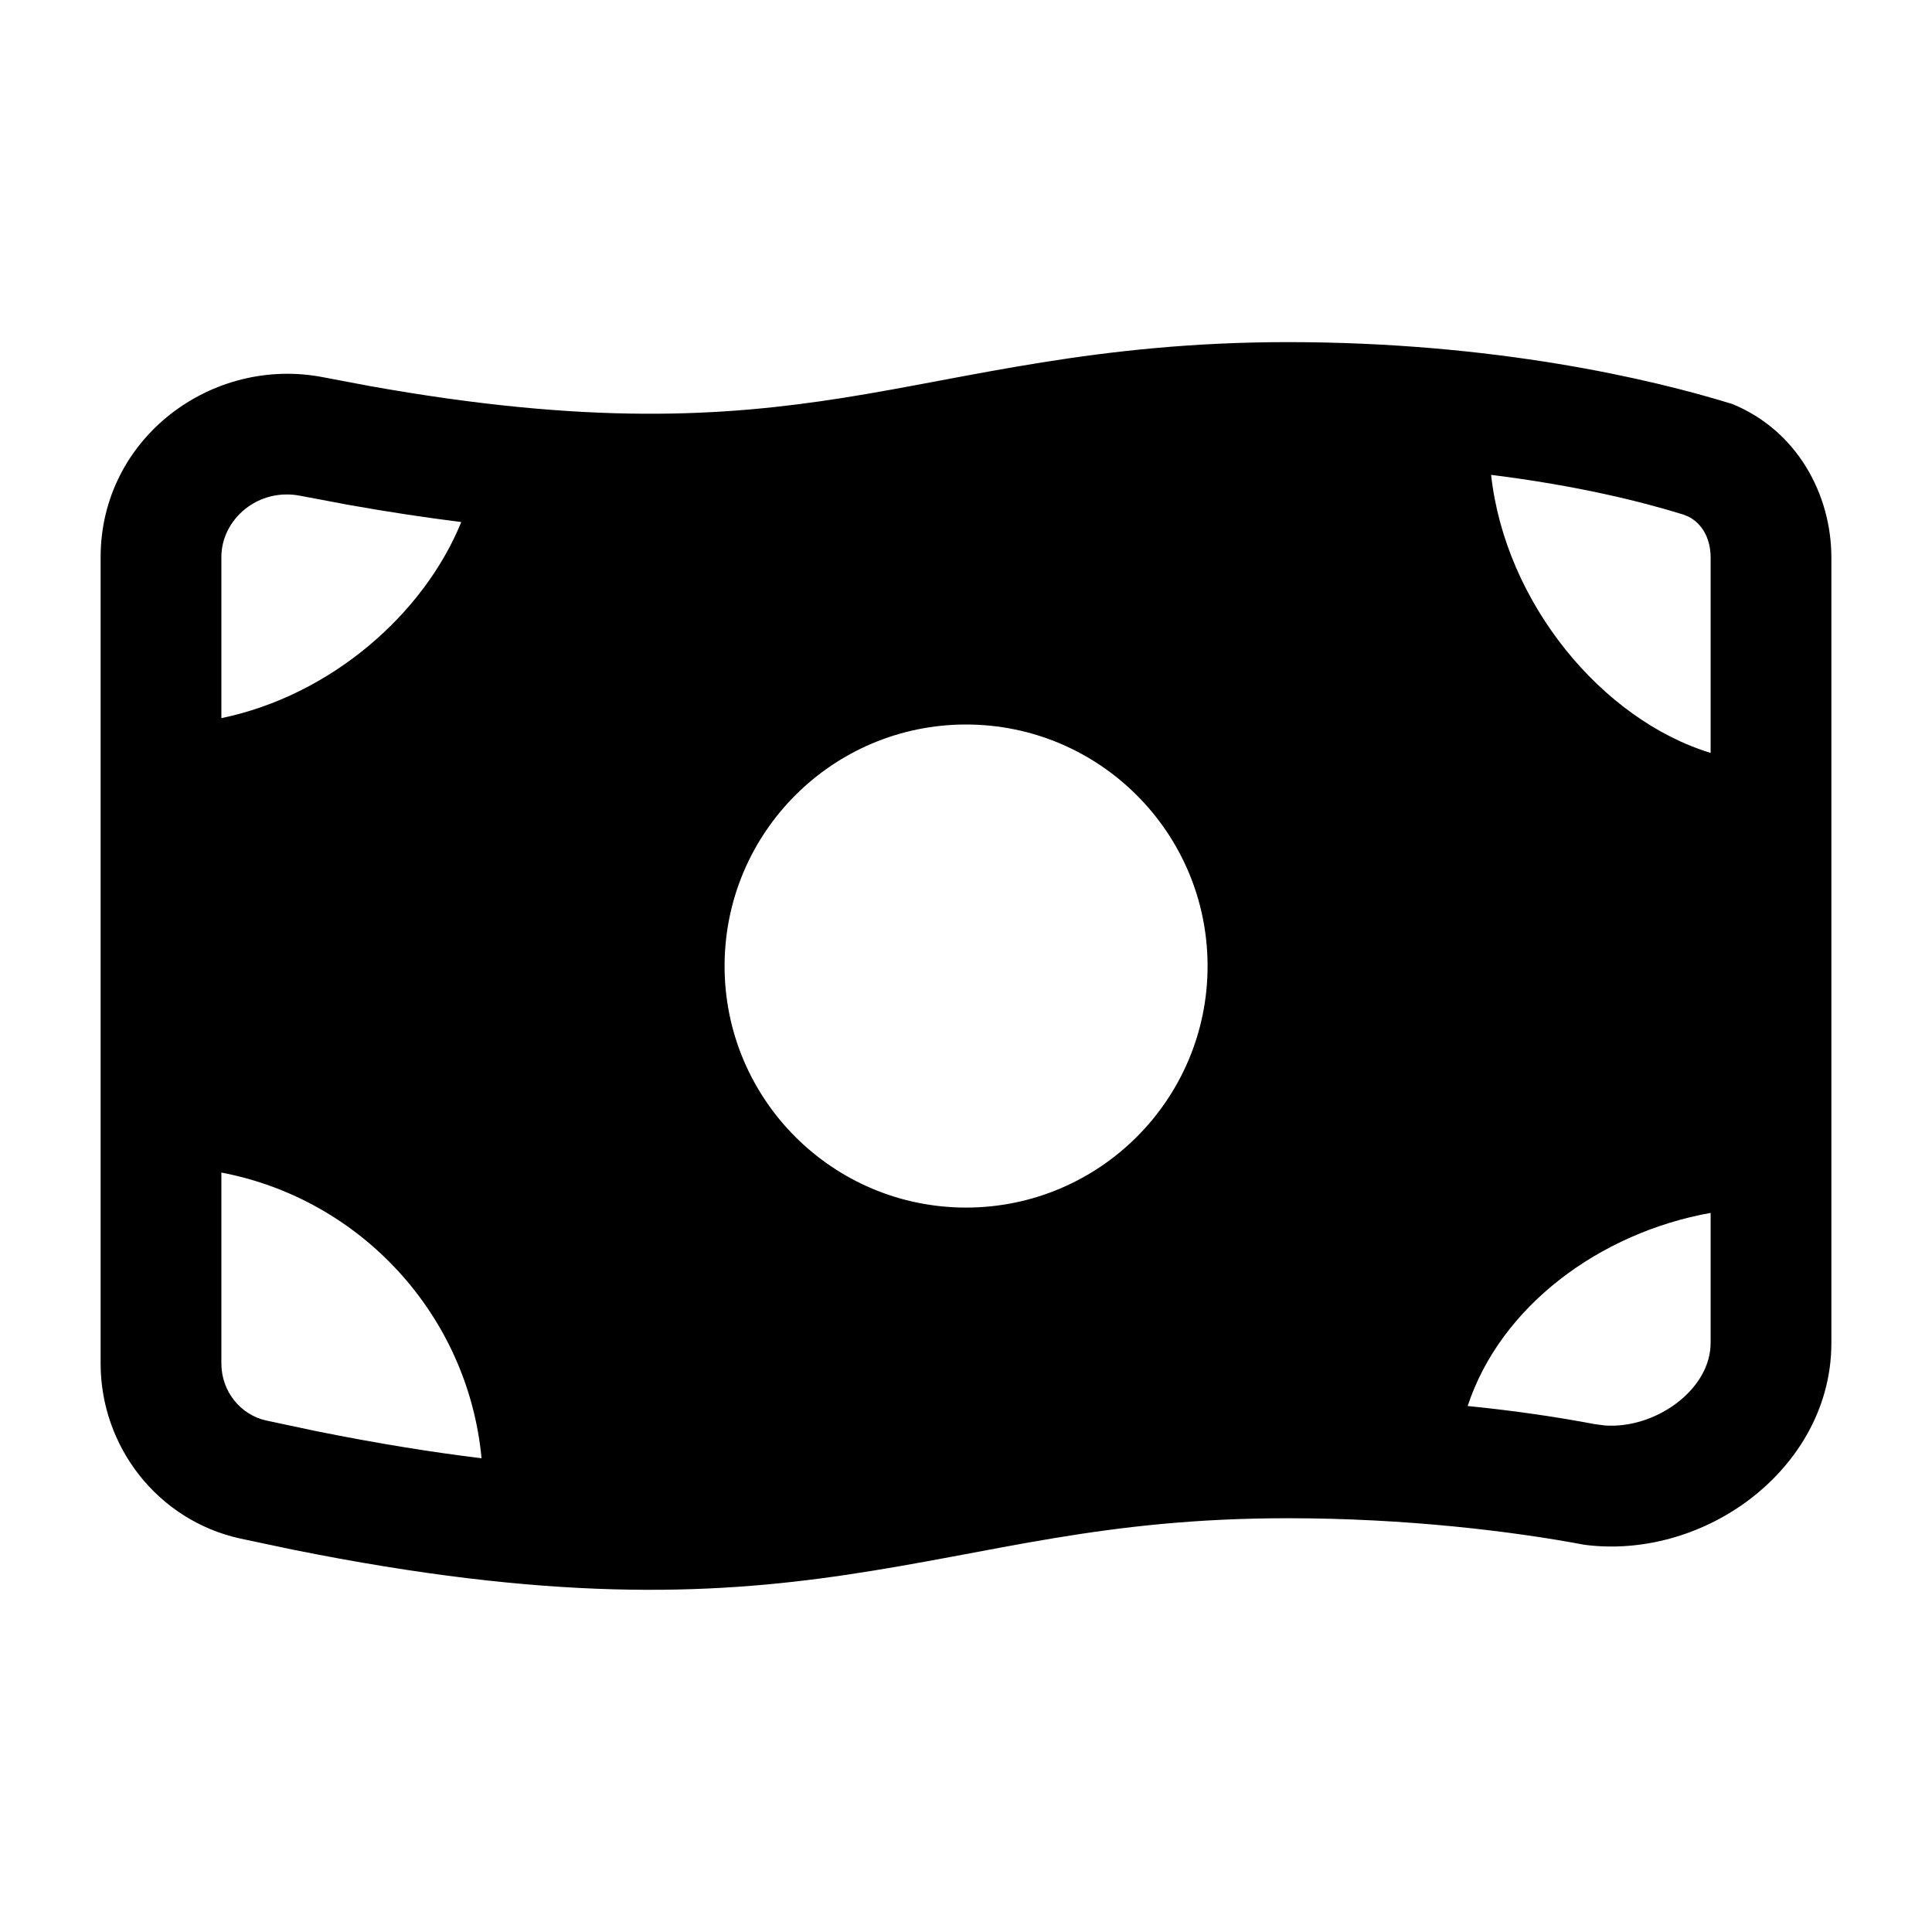 <svg width="24" height="24" viewBox="0 0 24 24" fill="none" xmlns="http://www.w3.org/2000/svg">
<path d="M16 4.25C18.558 4.25 20.508 4.706 21.52 5.019C22.319 5.346 22.75 6.136 22.75 6.927V16.683C22.75 17.531 22.284 18.227 21.69 18.659C21.137 19.062 20.41 19.284 19.683 19.19C18.788 19.021 17.463 18.86 16 18.86C13.697 18.86 12.368 19.288 10.513 19.563C8.783 19.82 6.813 19.89 3.636 19.25L2.983 19.112C1.958 18.886 1.25 17.969 1.25 16.939V6.921C1.25 5.443 2.634 4.412 4.024 4.688L4.585 4.794C7.318 5.284 8.99 5.176 10.475 4.942C12.059 4.692 13.632 4.25 16 4.25ZM2.75 16.938C2.75 17.284 2.988 17.576 3.307 17.646L3.927 17.778C4.684 17.93 5.364 18.04 5.982 18.115C5.814 16.334 4.479 14.894 2.75 14.566V16.938ZM21.25 15.067C19.868 15.315 18.638 16.23 18.232 17.466C18.824 17.525 19.351 17.604 19.815 17.692L19.939 17.708C20.229 17.728 20.548 17.634 20.808 17.445C21.102 17.23 21.25 16.95 21.25 16.682V15.067ZM12 9C10.343 9.001 9.001 10.344 9.001 12.001C9.001 13.657 10.343 15 12 15.001C13.657 15.001 15.001 13.657 15.001 12.001C15.001 10.344 13.657 9 12 9ZM18.523 5.899C18.699 7.492 19.903 8.942 21.25 9.353V6.926C21.25 6.671 21.129 6.497 20.977 6.419L20.911 6.392C20.388 6.23 19.592 6.032 18.523 5.899ZM3.732 6.159C3.209 6.055 2.75 6.448 2.75 6.92V8.921C4.102 8.641 5.261 7.637 5.73 6.485C5.291 6.43 4.824 6.36 4.326 6.271L3.732 6.159Z" fill="currentColor"/>
</svg>
